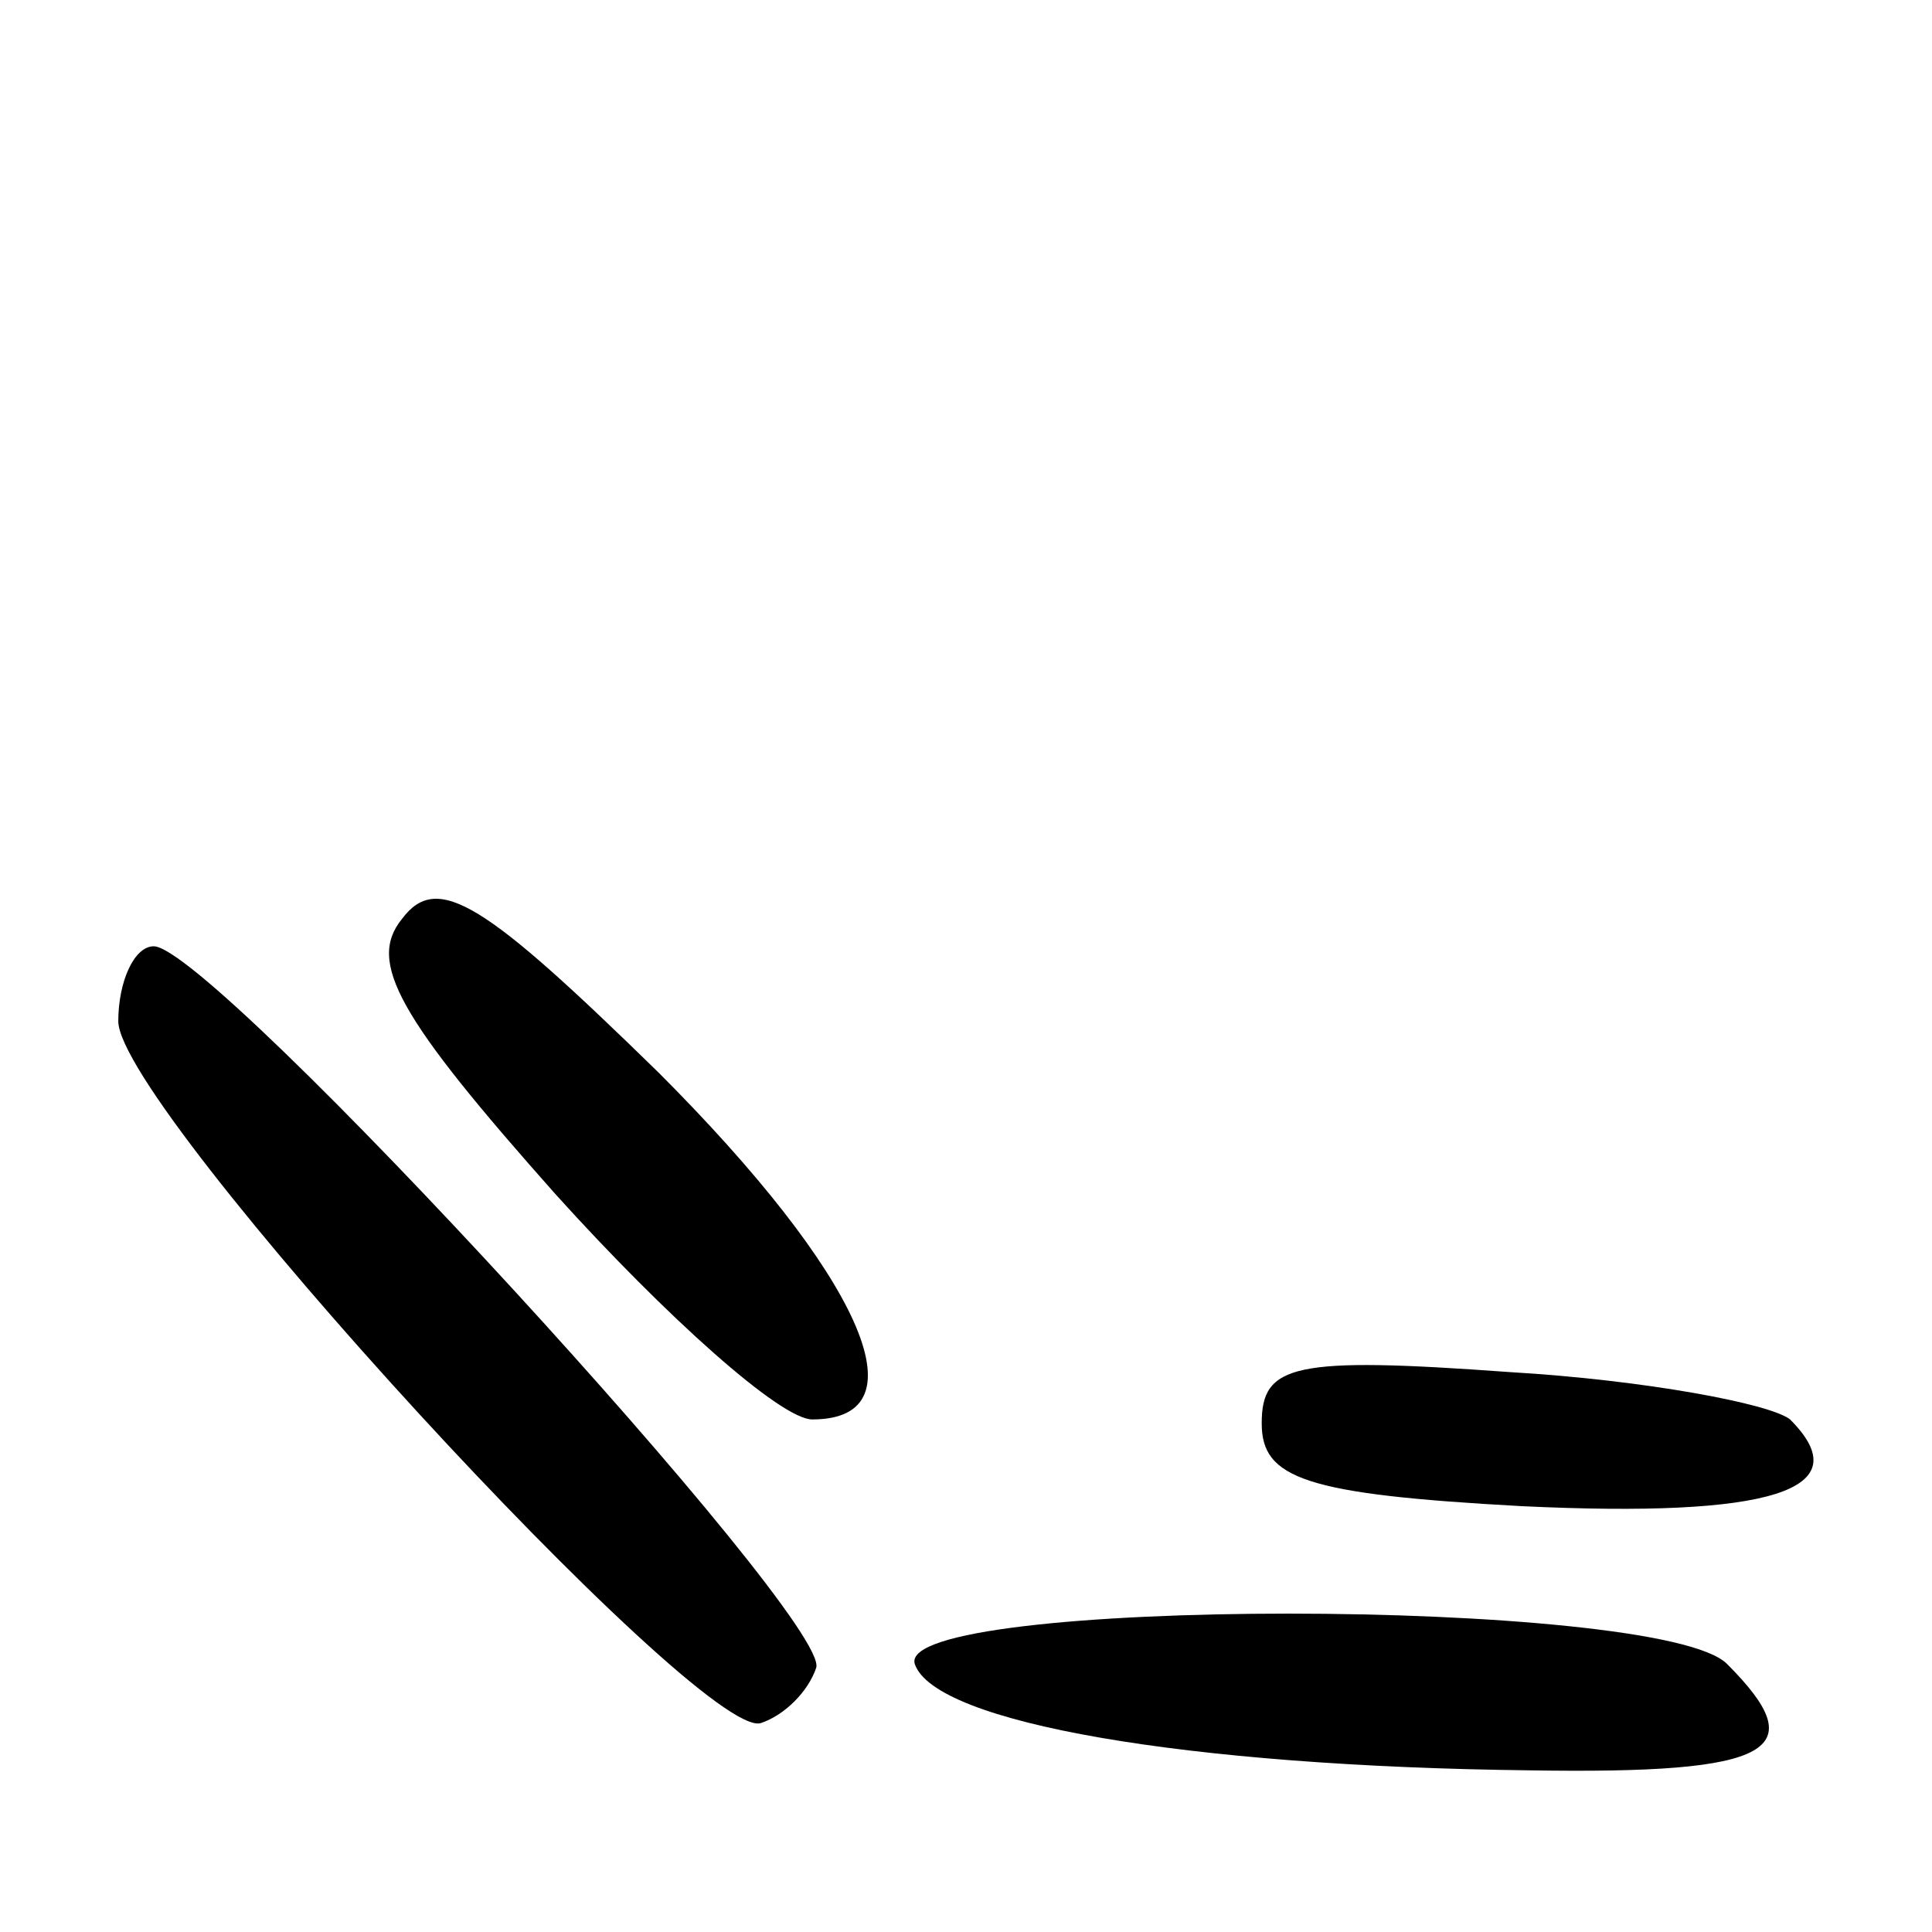 <?xml version="1.0" standalone="no"?>
<!DOCTYPE svg PUBLIC "-//W3C//DTD SVG 20010904//EN"
 "http://www.w3.org/TR/2001/REC-SVG-20010904/DTD/svg10.dtd">
<svg version="1.0" xmlns="http://www.w3.org/2000/svg"
 width="49pt" height="49pt" viewBox="0 0 49 49"
 preserveAspectRatio="xMidYMid meet">

<g transform="translate(0,49) scale(0.1,-0.1)"
fill="#000000" stroke="none">
<path d="M102 257 c-9 -11 -1 -25 39 -70 28 -31 57 -57 65 -57 29 0 12 37 -39
88 -44 43 -56 51 -65 39z"/>
<path d="M30 231 c0 -22 148 -183 163 -178 6 2 12 8 14 14 4 12 -153 183 -168
183 -5 0 -9 -9 -9 -19z"/>
<path d="M320 129 c0 -14 11 -18 66 -21 63 -3 86 4 68 22 -5 4 -37 10 -71 12
-55 4 -63 2 -63 -13z"/>
<path d="M232 68 c5 -15 69 -26 156 -27 62 -1 72 5 50 27 -17 17 -211 17 -206
0z"/>
</g>
</svg>
